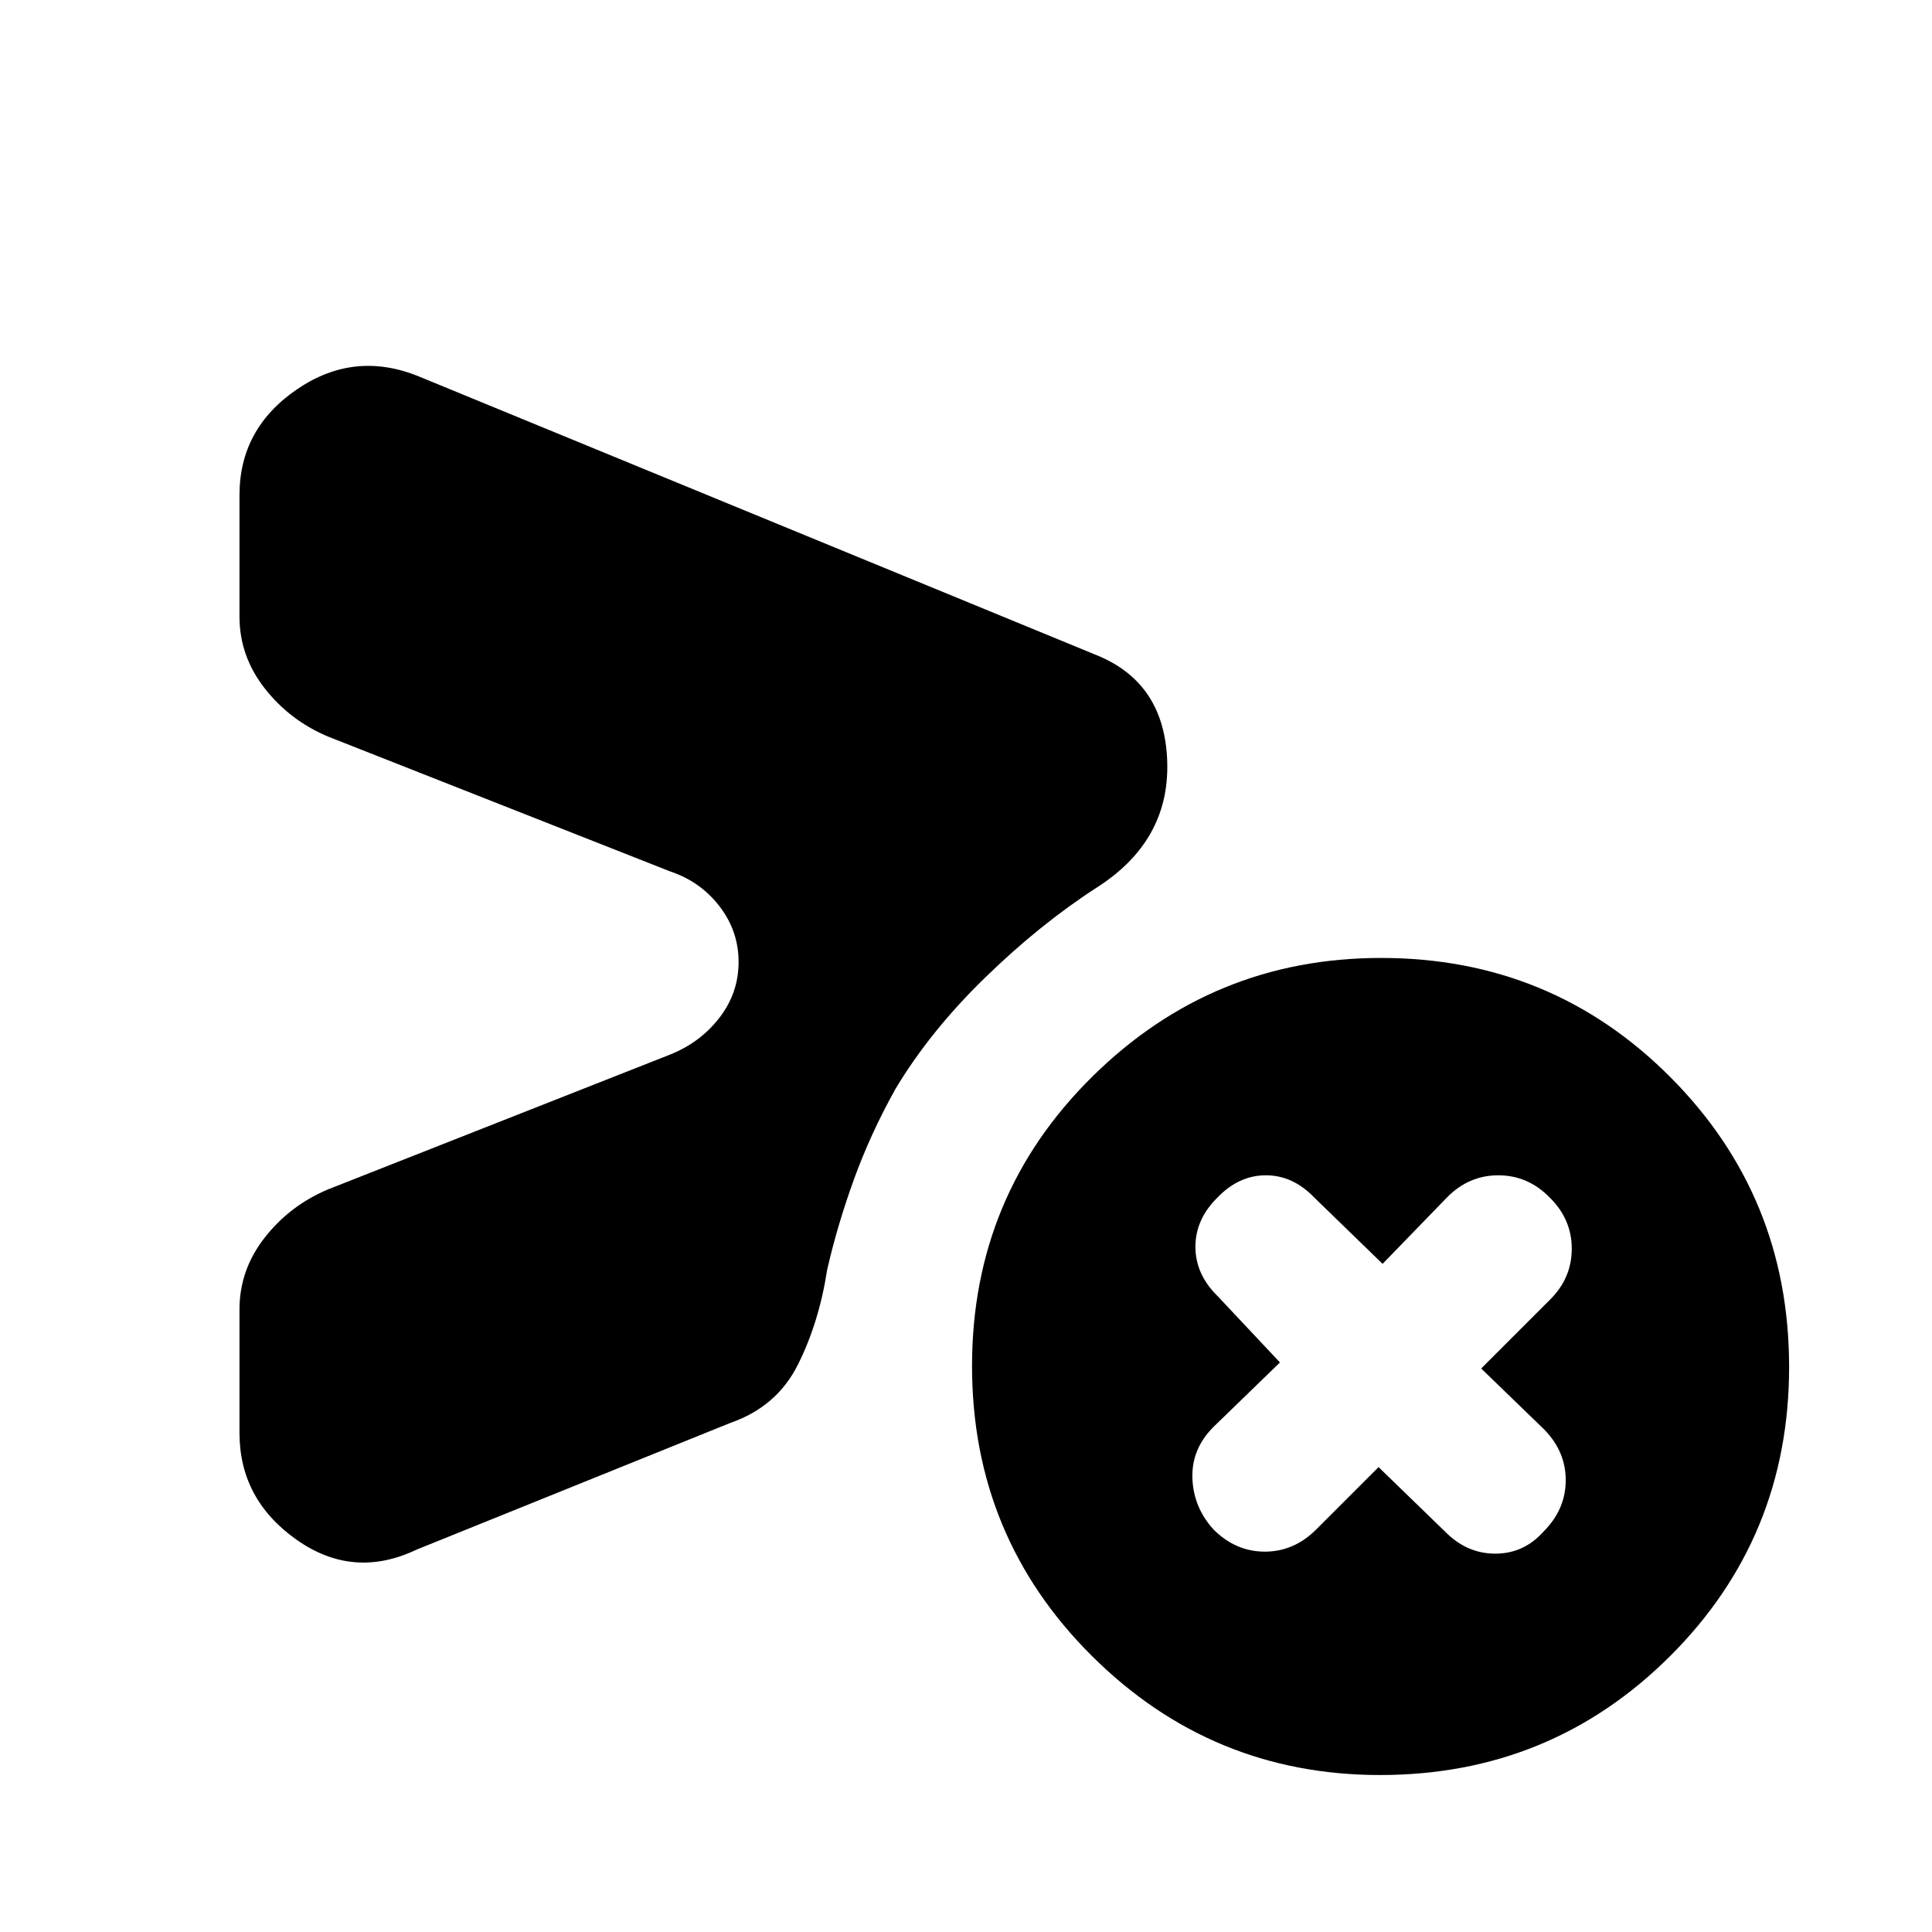 <svg xmlns="http://www.w3.org/2000/svg" height="20" viewBox="0 -960 960 960" width="20"><path d="m685-231 33 32q10.8 11 25 11t24-11q11-11 11-25.5T767-250l-31-30 34-34q11-10.8 11-25.5T770-365q-10.8-11-25.5-11T719-365l-32 33-34-33q-10.6-11-24-11t-24 11q-11 10.8-11 24.5t11 24.5l31 33-33 32q-11 11-10.5 25.5T603-200q11 11 25.5 11t25.5-11l31-31Zm-566-17v-61.35Q119-329 131.5-345t31.5-24l170-67q15-6 24.5-18.31Q367-466.63 367-482q0-15.37-9.5-27.69Q348-522 333-527l-170-67q-19-8-31.5-24T119-653.65V-714q0-33 28.5-52.5T208-773l338 139q33 14 34 53t-35 62q-28.3 18.28-55.55 44.81Q462.2-447.67 445-419q-12.42 22.21-20.71 45.11Q416-351 411-329q-4 26-14.47 46.98Q386.07-261.03 363-253l-156 63q-31.5 15-59.75-5T119-248ZM685.77-78Q602-78 542.5-137.23q-59.5-59.22-59.5-144Q483-366 542.73-425q59.72-59 143.5-59Q771-484 830-424.77q59 59.22 59 144Q889-196 829.77-137q-59.22 59-144 59Z"/></svg>